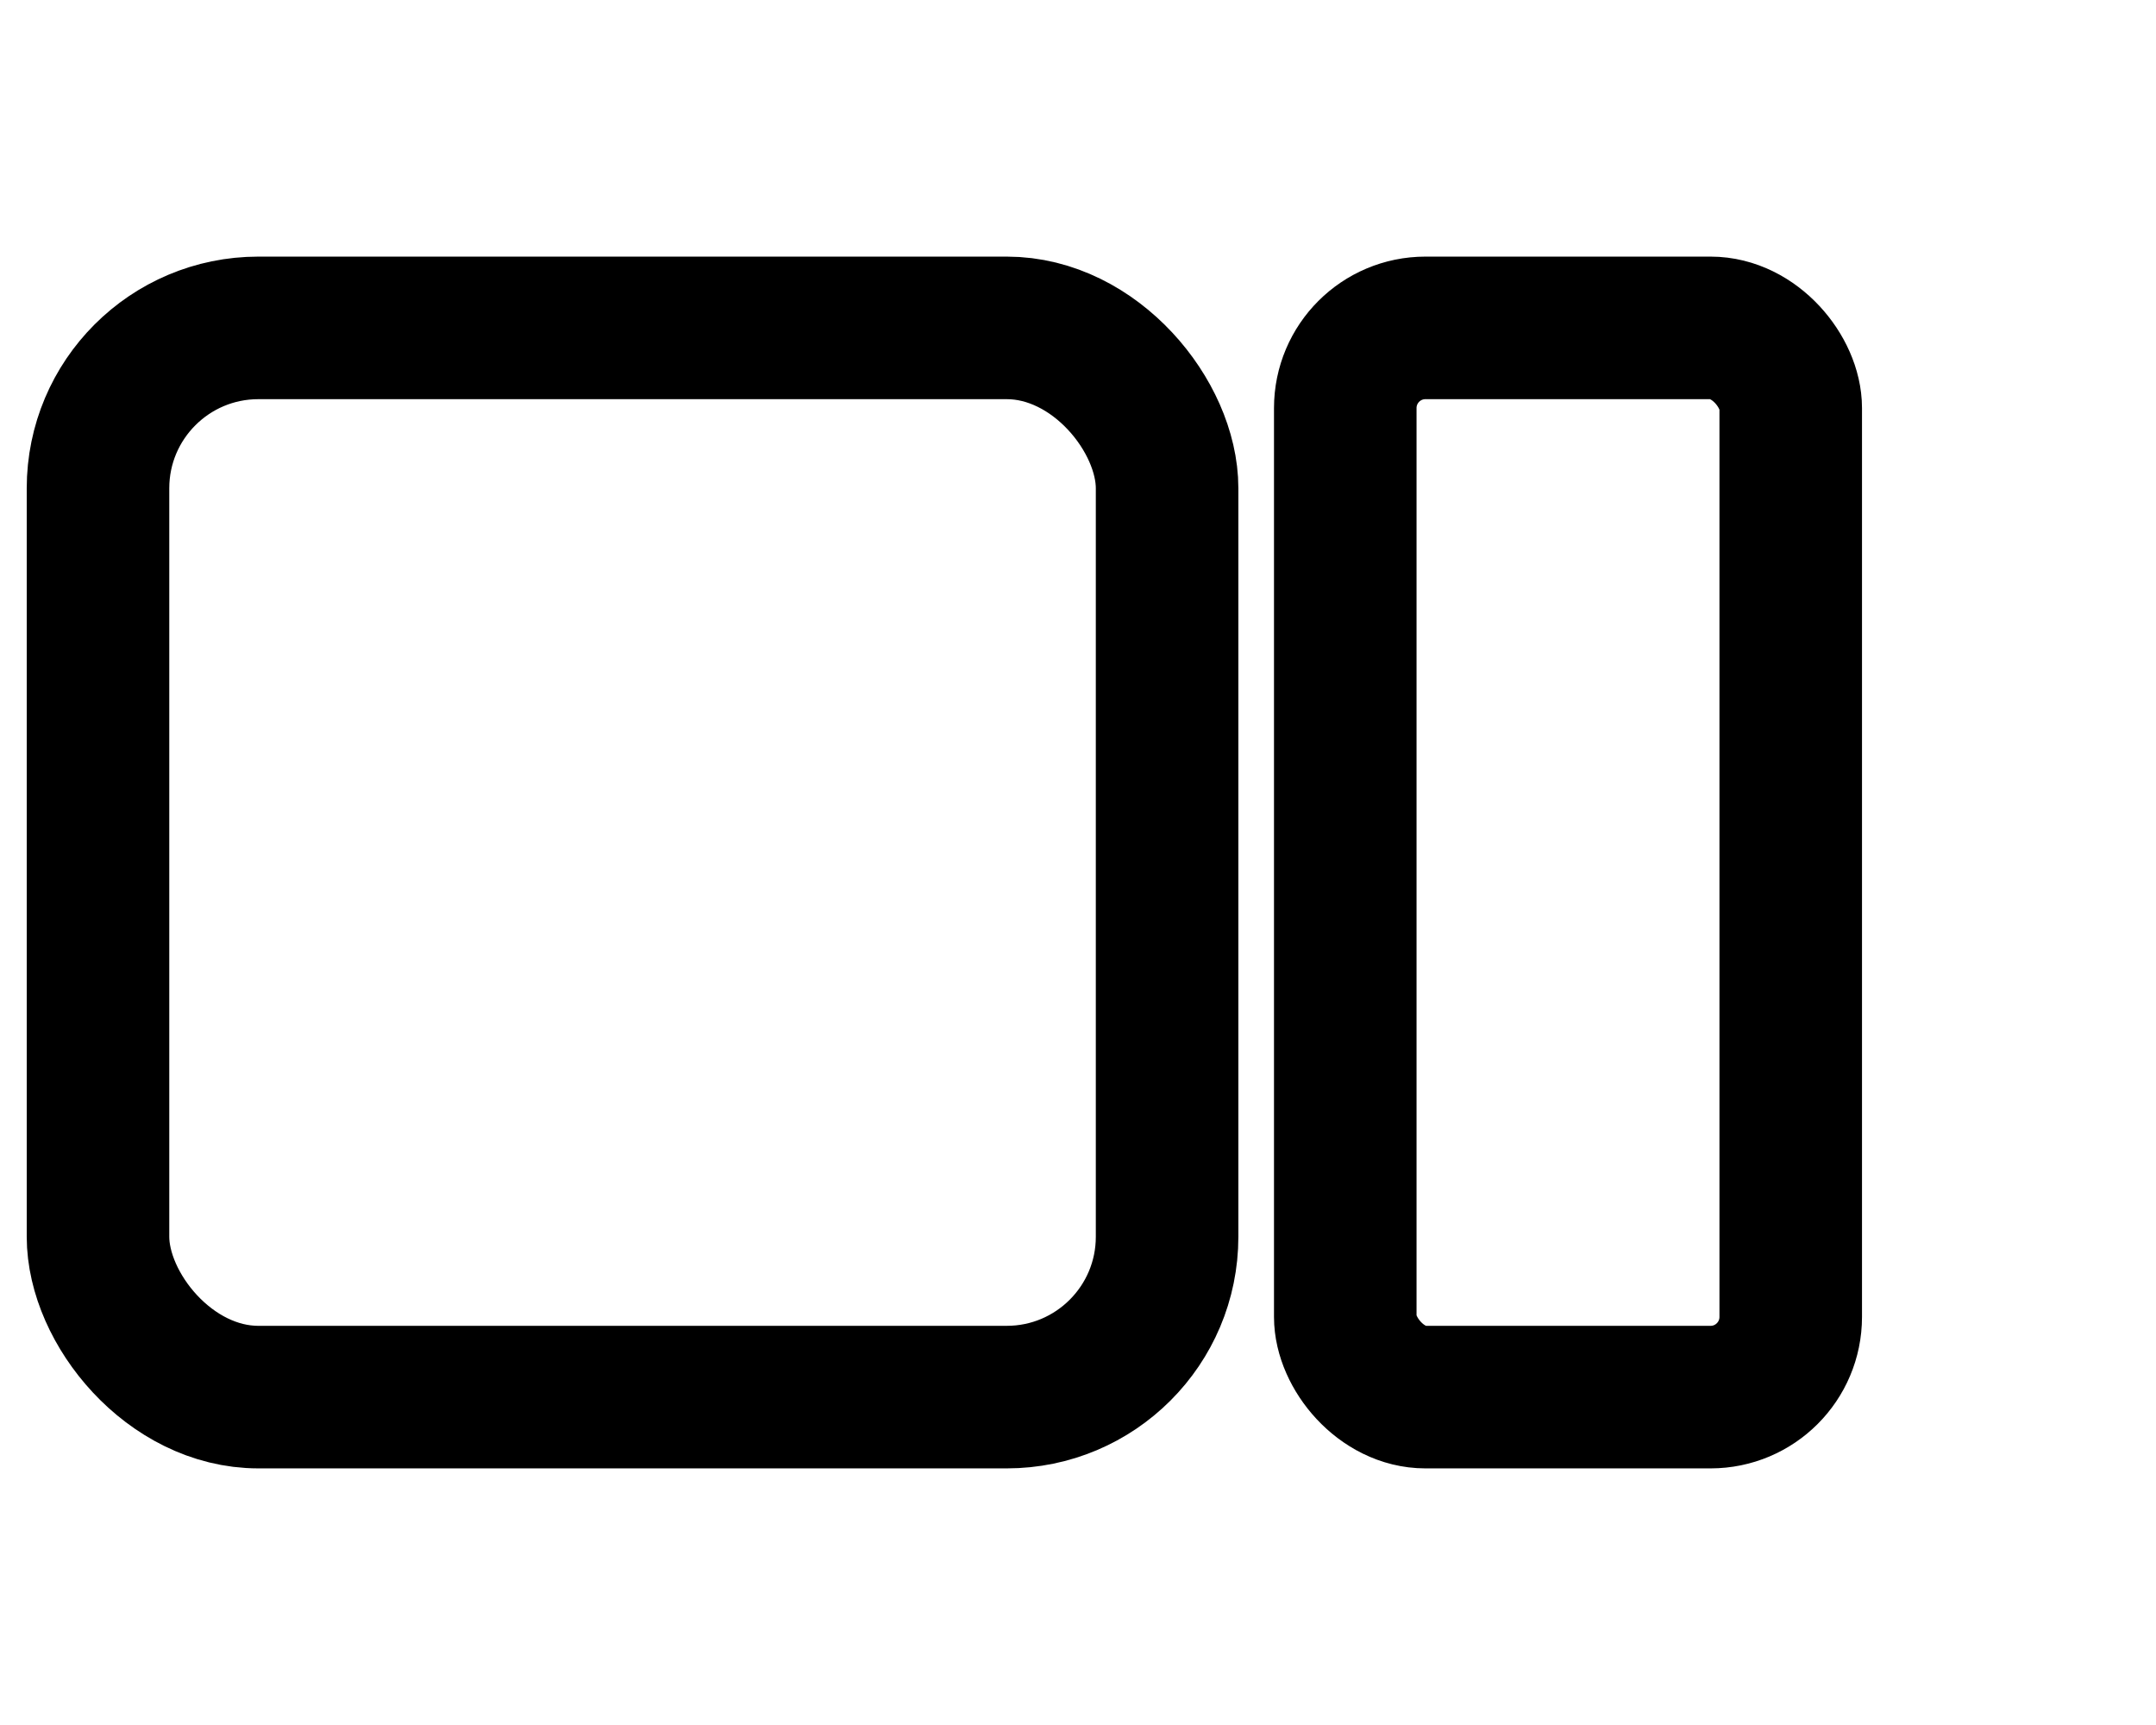 <?xml version="1.0" encoding="UTF-8"?>
<!-- Do not edit this file with editors other than diagrams.net -->
<!DOCTYPE svg PUBLIC "-//W3C//DTD SVG 1.1//EN" "http://www.w3.org/Graphics/SVG/1.1/DTD/svg11.dtd">
<svg xmlns="http://www.w3.org/2000/svg" xmlns:xlink="http://www.w3.org/1999/xlink" version="1.1" width="60" height="48" viewBox="-0.5 -0.5 121 61" content="&lt;mxfile host=&quot;app.diagrams.net&quot; modified=&quot;2022-06-14T12:14:08.752Z&quot; agent=&quot;5.0 (Macintosh; Intel Mac OS X 10_15_7) AppleWebKit/537.36 (KHTML, like Gecko) Chrome/102.0.5.61 Safari/537.36&quot; etag=&quot;_6B2B4T94J3_3oOpZBg9&quot; version=&quot;20.0.1&quot; type=&quot;device&quot;&gt;&lt;diagram id=&quot;f2kViVIesY70haBTCvVS&quot; name=&quot;Page-1&quot;&gt;zZM7b4MwEIB/jcdKgAtK1pBHh2ZCVdXRxVfsyGDkmAD99TXleCmK2kgduiDz3fl8/mwTGufNwbBSHDUHRQKPN4RuSRCsHyP37UDbgzBEkBnJe+RPIJGfgNBDWkkO50Wi1VpZWS5hqosCUrtgzBhdL9M+tFquWrIMrkCSMnVNXyW3oqer0Jv4E8hMDCv7HkZyNiQjOAvGdT1DdEdobLS2/ShvYlCdu8FLP29/Izo2ZqCwv5kQbRpeHrK39311Or1Uz0m42j5glQtTFW4Ym7XtYMDoquDQFfEJ3dRCWkhKlnbR2h25Y8LmCsNYDoyF5maf/rh7d2tA52BN61Jwwnj0eGP8wXU9+V8jEjP1ETKGJ56NlScpboBe7nAU/D9H1PvZEf0bR+53uqPfsdlDp7sv&lt;/diagram&gt;&lt;/mxfile&gt;" ><defs/>
    <g>
        <rect x="5" y="0" width="60" height="60" rx="9" ry="9" fill="none" stroke="rgb(0, 0, 0)" stroke-width="8" pointer-events="all"/>
        <rect x="75" y="0" width="25" height="60" rx="4.5" ry="4.5" fill="none" stroke="rgb(0, 0, 0)" stroke-width="8" pointer-events="all"/>
    </g>
</svg>